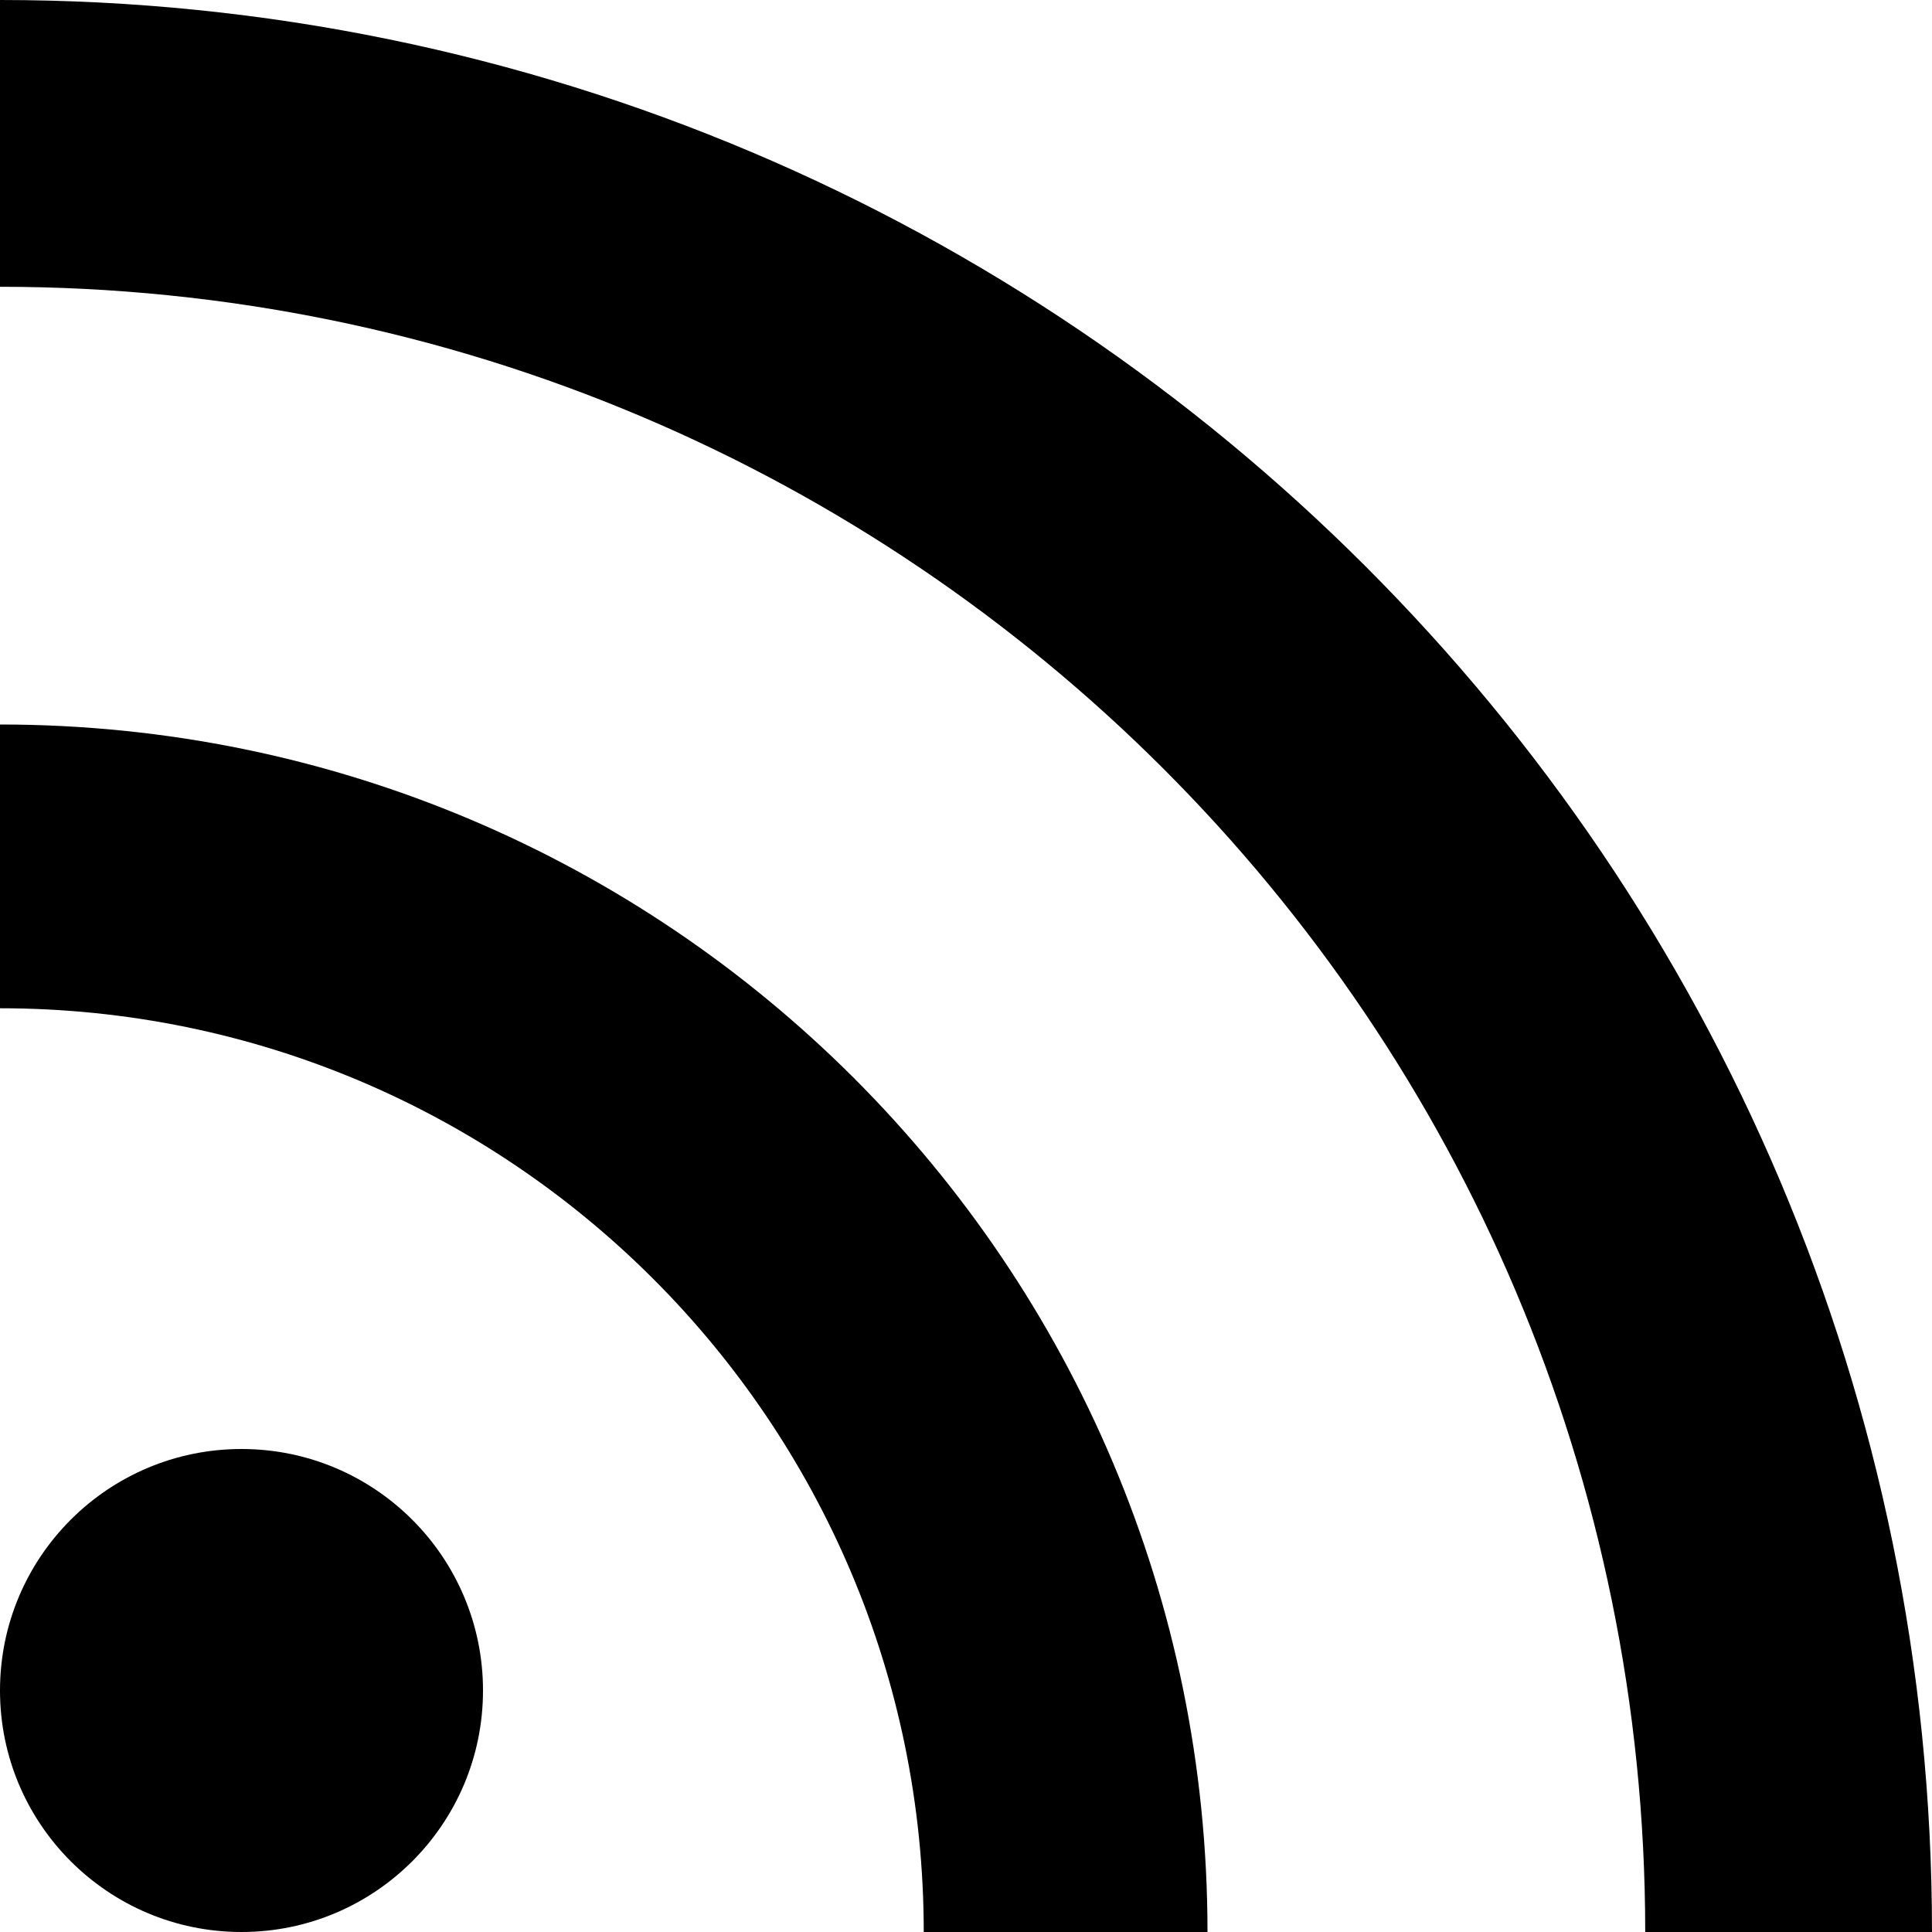 <?xml version="1.0" encoding="utf-8"?>
<!-- Generator: Adobe Illustrator 18.0.0, SVG Export Plug-In . SVG Version: 6.00 Build 0)  -->
<!DOCTYPE svg PUBLIC "-//W3C//DTD SVG 1.1//EN" "http://www.w3.org/Graphics/SVG/1.1/DTD/svg11.dtd">
<svg version="1.1" id="Layer_1" xmlns="http://www.w3.org/2000/svg" xmlns:xlink="http://www.w3.org/1999/xlink" x="0px" y="0px"
	 viewBox="0 0 64 64" enable-background="new 0 0 64 64" xml:space="preserve">
<g>
	<g>
		<g>
			<circle cx="8" cy="56" r="8"/>
		</g>
	</g>
	<g>
		<g>
			<path d="M40,64h-9.4c0-16.9-13.7-30.6-30.6-30.6V24C22.1,24,40,41.9,40,64z"/>
		</g>
	</g>
	<g>
		<g>
			<path d="M64,64h-9.5C54.5,33.9,30.1,9.5,0,9.5V0C35.3,0,64,28.7,64,64z"/>
		</g>
	</g>
</g>
</svg>
